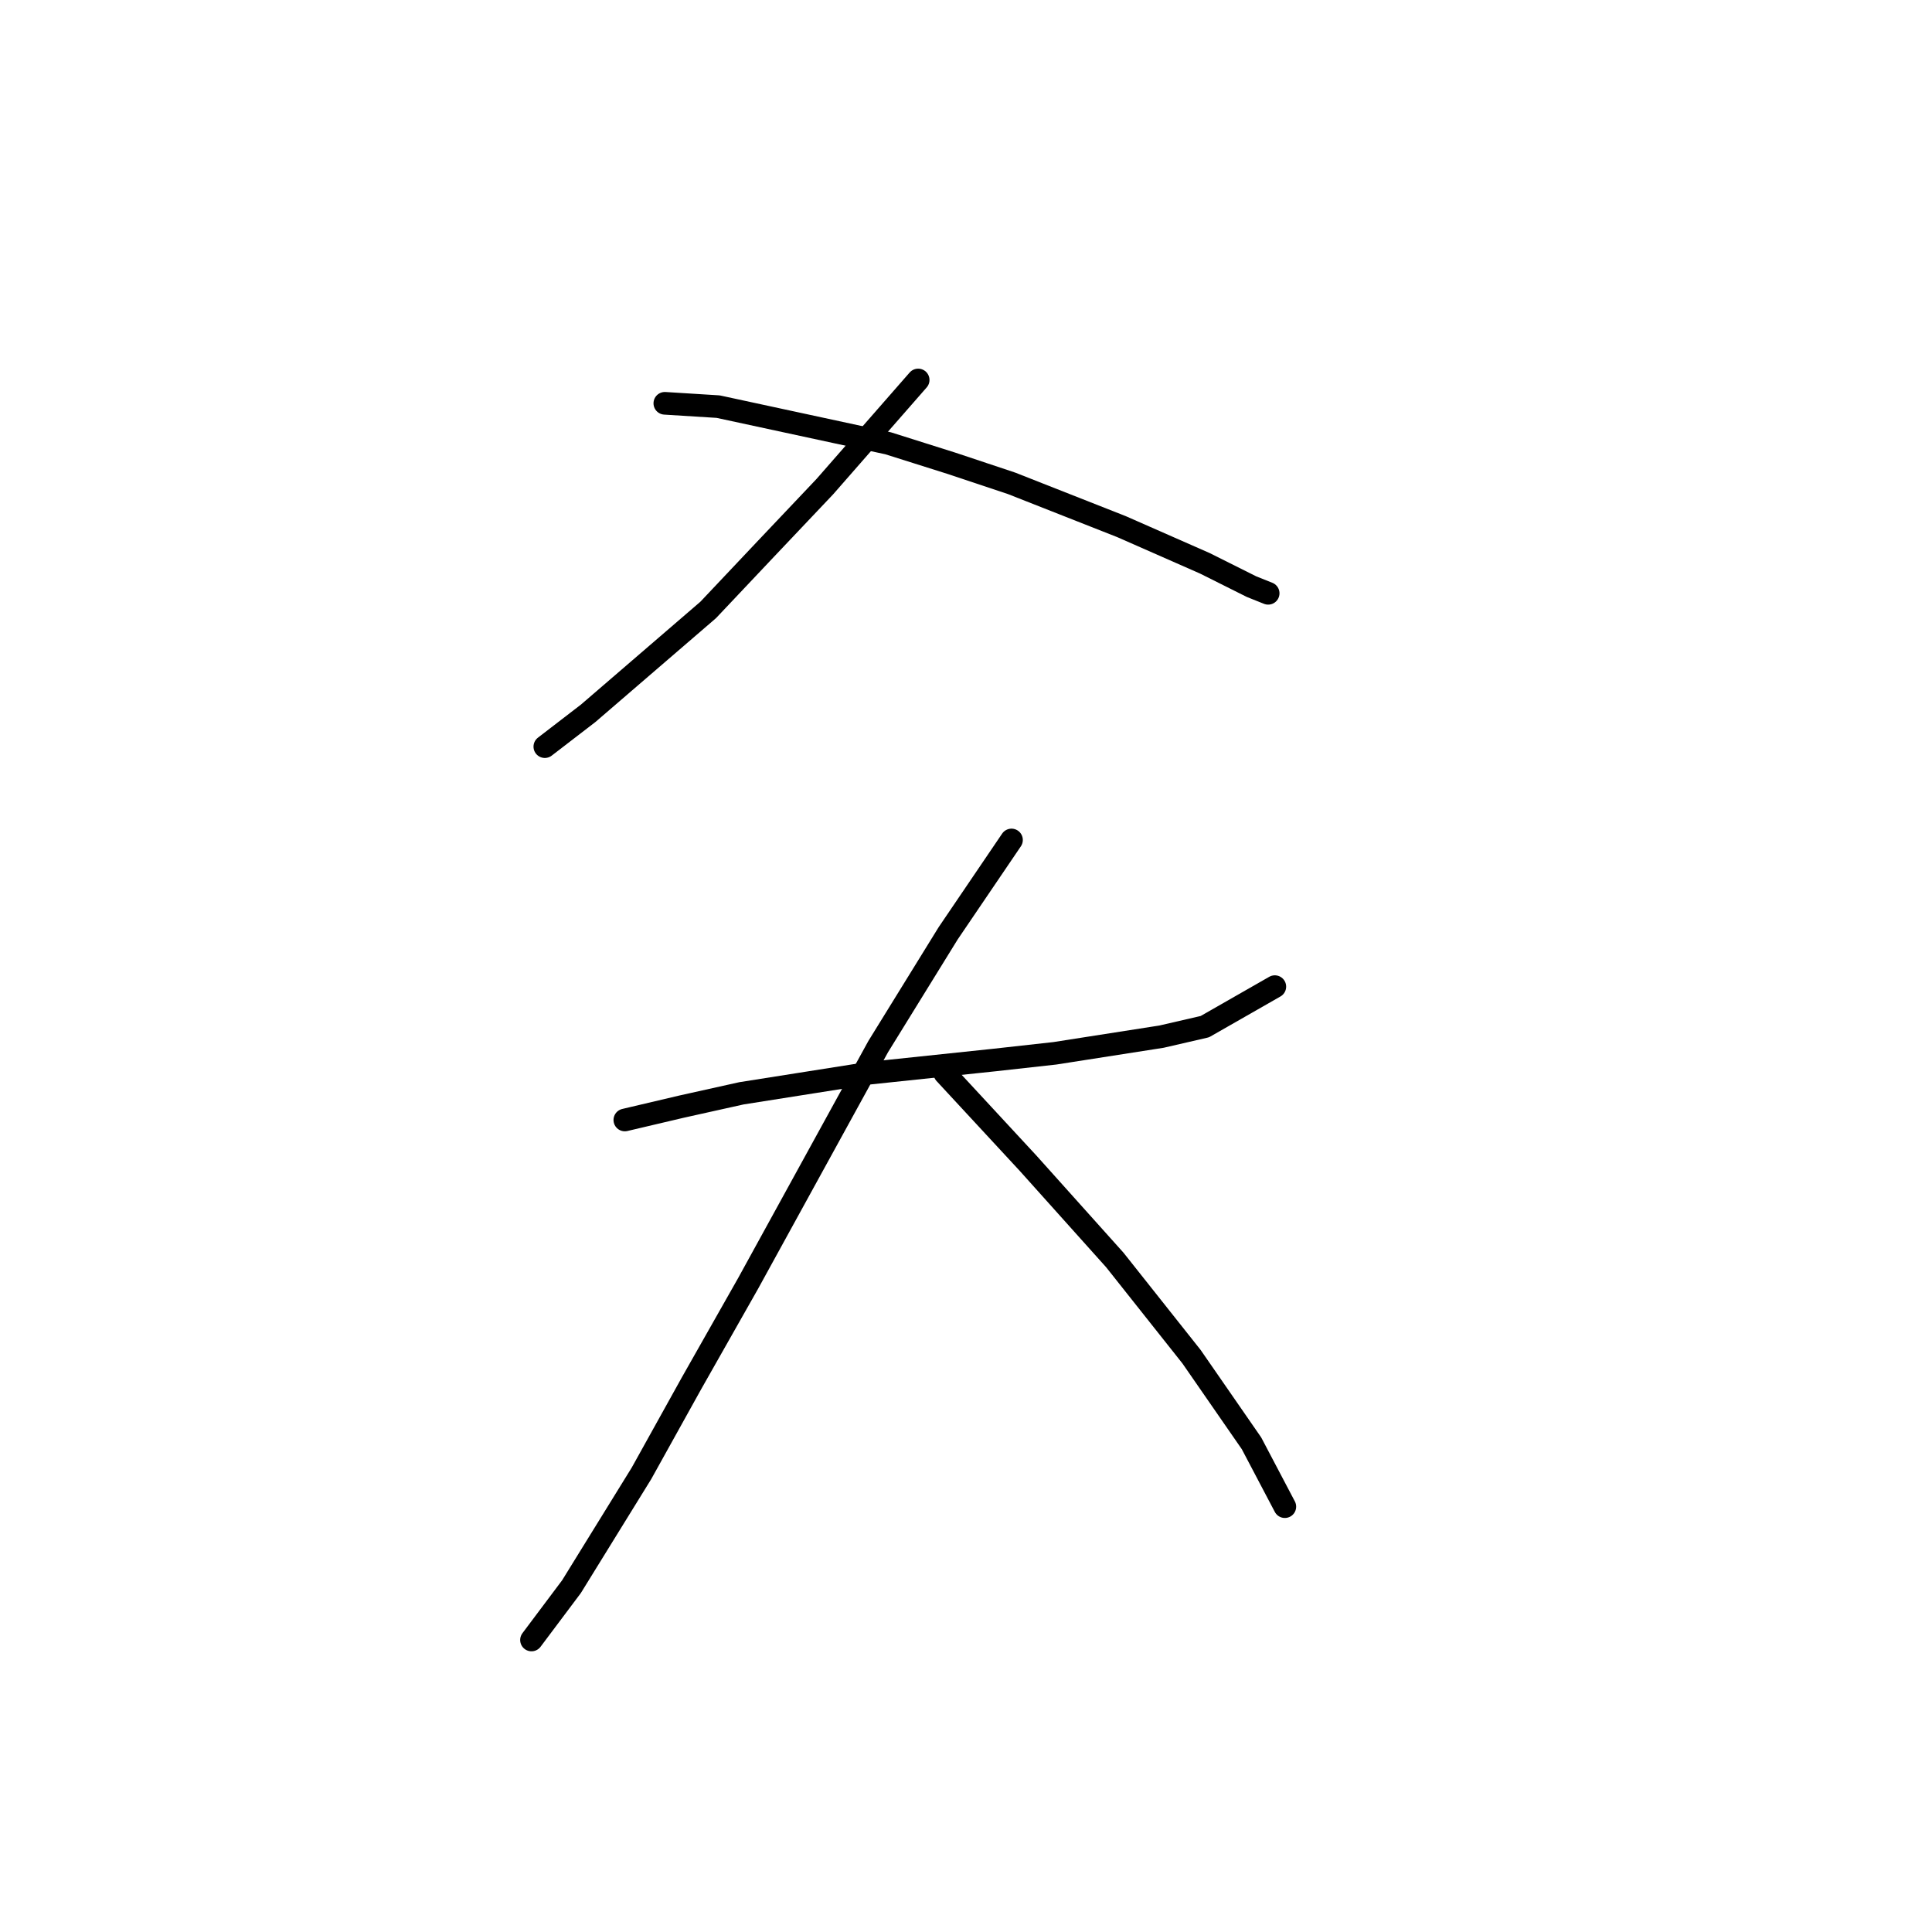 <?xml version="1.0" standalone="no"?>
    <svg width="256" height="256" xmlns="http://www.w3.org/2000/svg" version="1.1">
    <polyline stroke="black" stroke-width="3" stroke-linecap="round" fill="transparent" stroke-linejoin="round" points="121.662 50.348 109.294 64.482 101.344 72.874 93.835 80.824 77.935 94.517 72.193 98.934 72.193 98.934 " />
        <polyline stroke="black" stroke-width="3" stroke-linecap="round" fill="transparent" stroke-linejoin="round" points="88.093 53.44 95.16 53.881 117.687 58.74 126.079 61.39 134.029 64.04 148.605 69.782 159.647 74.641 165.831 77.733 168.039 78.616 168.039 78.616 " />
        <polyline stroke="black" stroke-width="3" stroke-linecap="round" fill="transparent" stroke-linejoin="round" points="82.793 148.403 90.302 146.636 98.252 144.869 115.036 142.219 131.821 140.452 139.771 139.569 153.905 137.361 159.647 136.036 168.922 130.735 168.922 130.735 " />
        <polyline stroke="black" stroke-width="3" stroke-linecap="round" fill="transparent" stroke-linejoin="round" points="134.029 111.301 125.637 123.668 116.362 138.686 99.136 170.046 91.627 183.296 85.002 195.222 75.726 210.239 70.426 217.306 70.426 217.306 " />
        <polyline stroke="black" stroke-width="3" stroke-linecap="round" fill="transparent" stroke-linejoin="round" points="125.195 142.219 136.237 154.145 147.721 166.954 157.88 179.763 165.831 191.247 170.248 199.639 170.248 199.639 " />
        </svg>